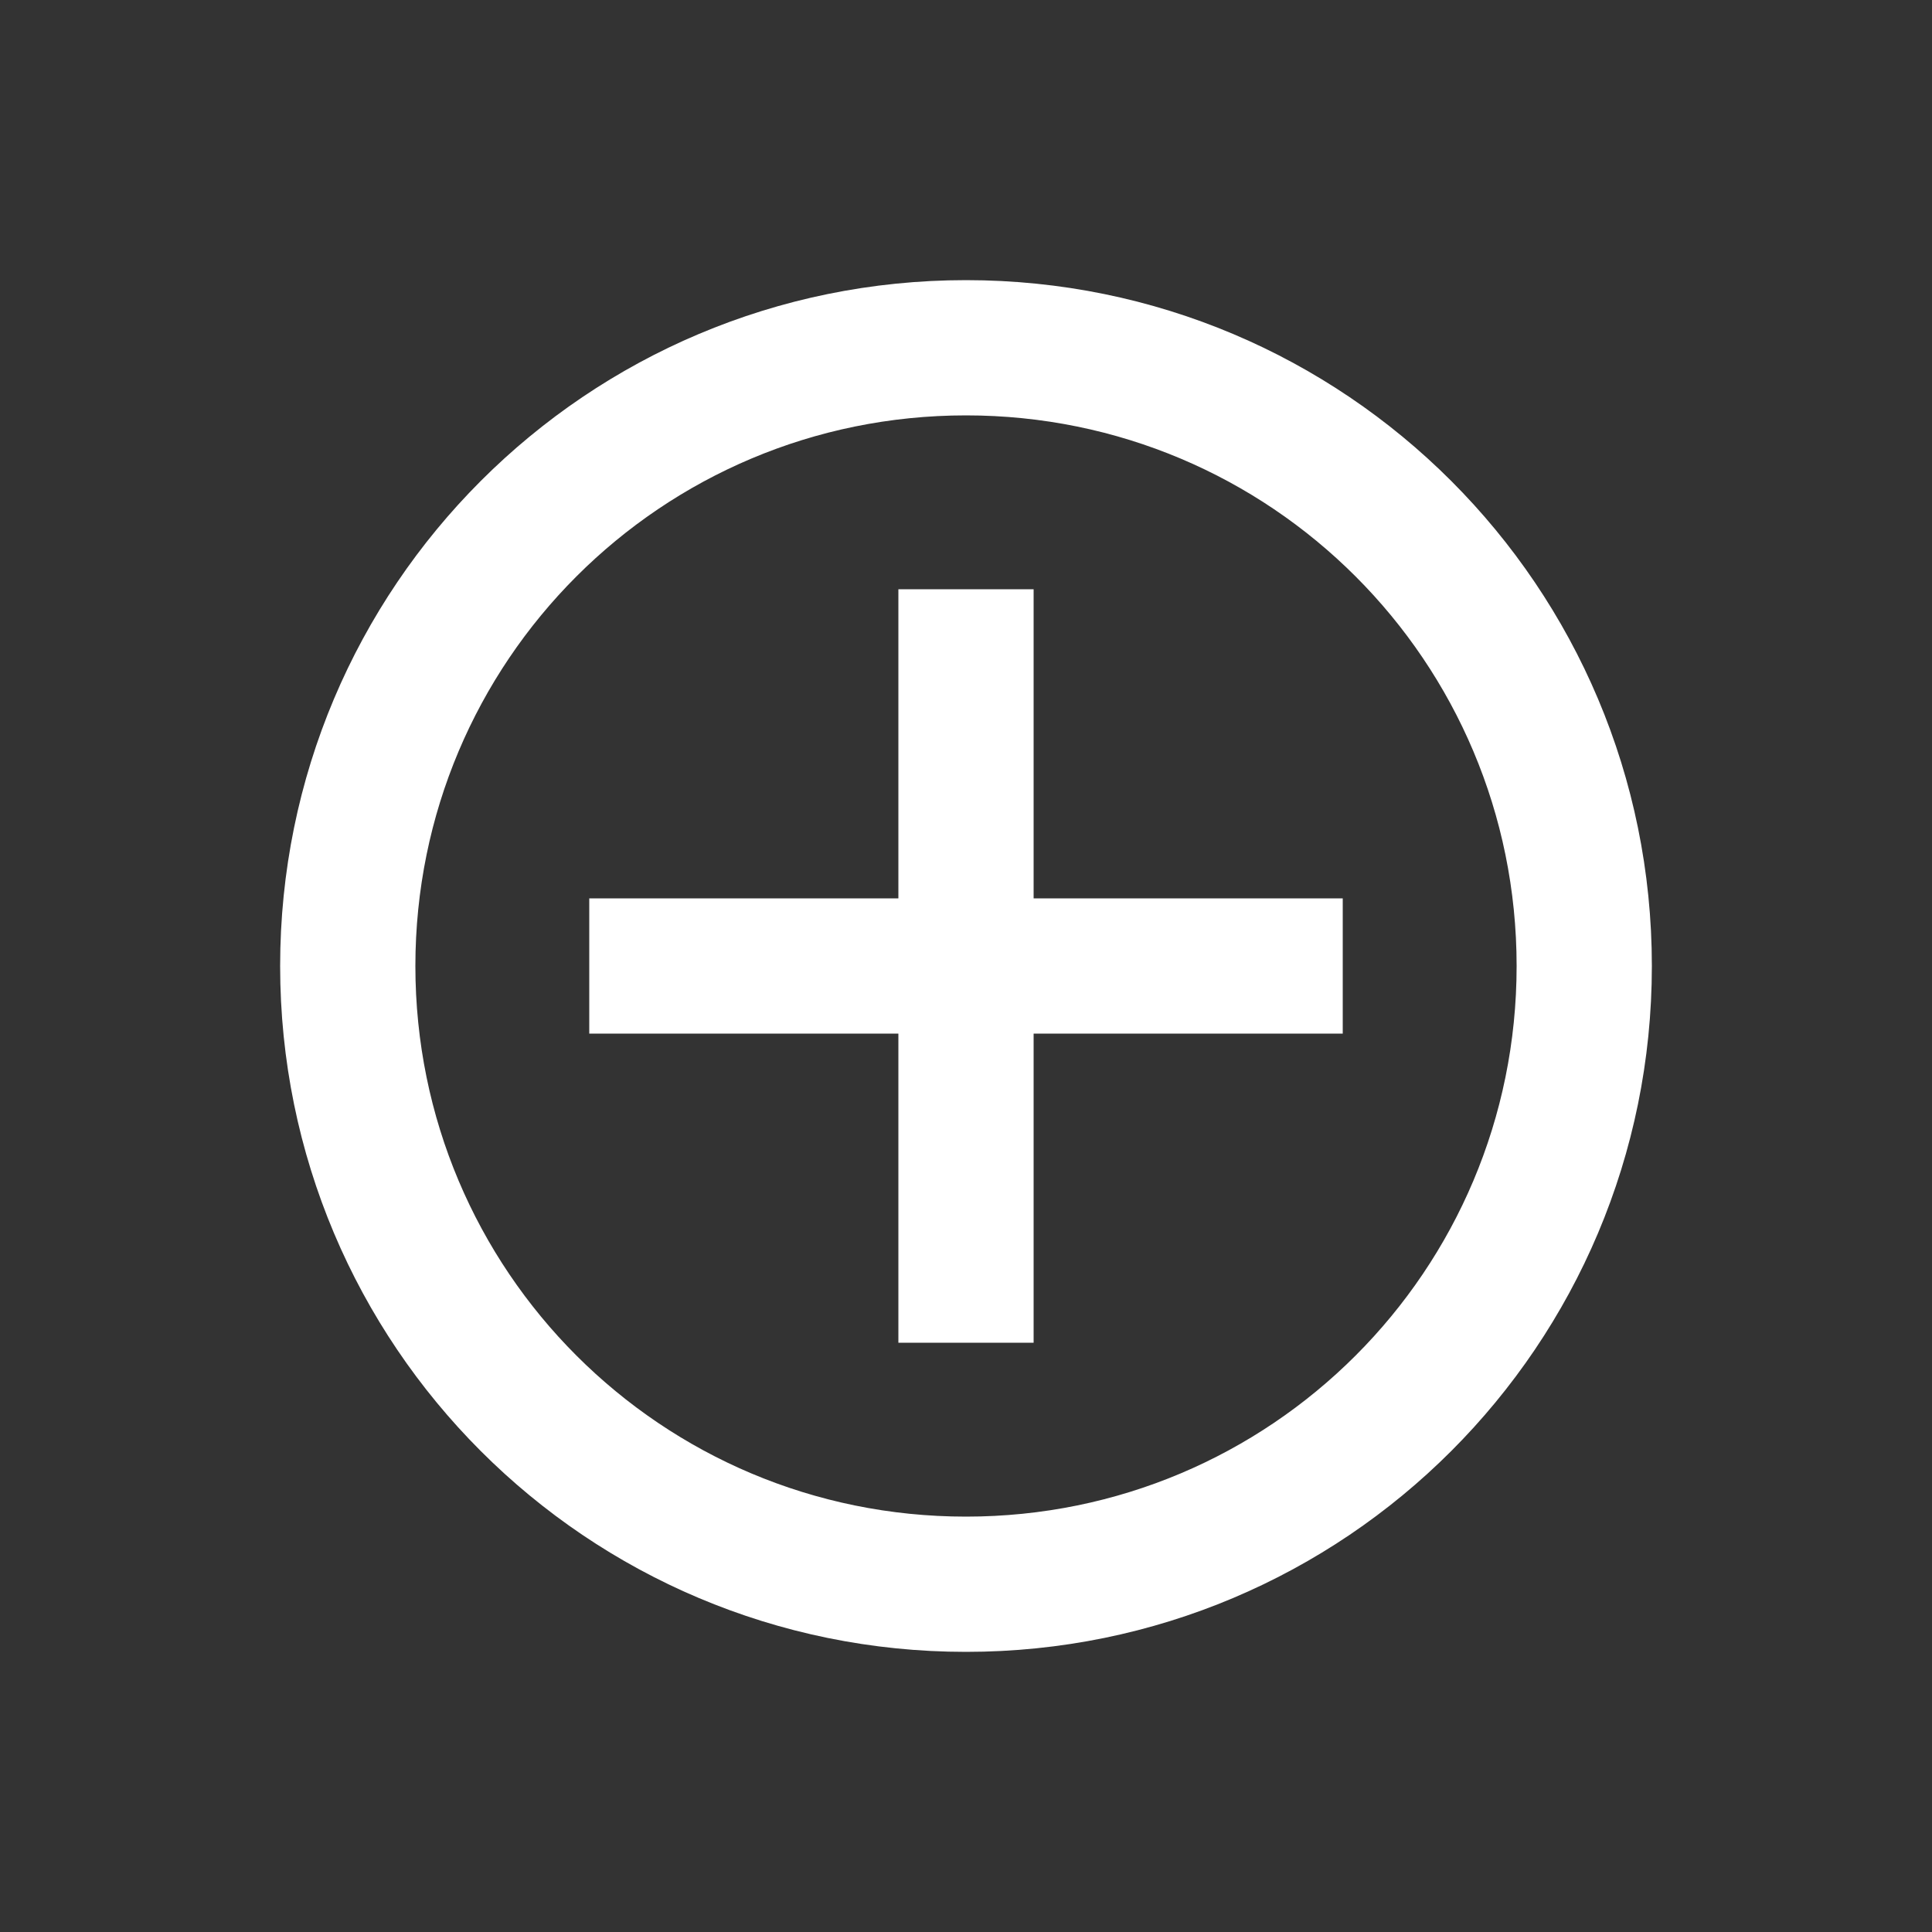 <svg xmlns="http://www.w3.org/2000/svg" width="24" height="24" viewBox="0 0 50 50"><rect x="0" y="0" width="50" height="50" fill="#333333" stroke="none"/><path fill="#fff" d="M25 42c-9.4 0-17-7.6-17-17S15.6 8 25 8s17 7.6 17 17s-7.6 17-17 17m0-32c-8.3 0-15 6.7-15 15s6.7 15 15 15s15-6.7 15-15s-6.7-15-15-15" stroke-width="1.5" stroke="#fff"/><path fill="#fff" d="M16 24h18v2H16z" stroke-width="1.5" stroke="#fff"/><path fill="#fff" d="M24 16h2v18h-2z" stroke-width="1.5" stroke="#fff"/></svg>